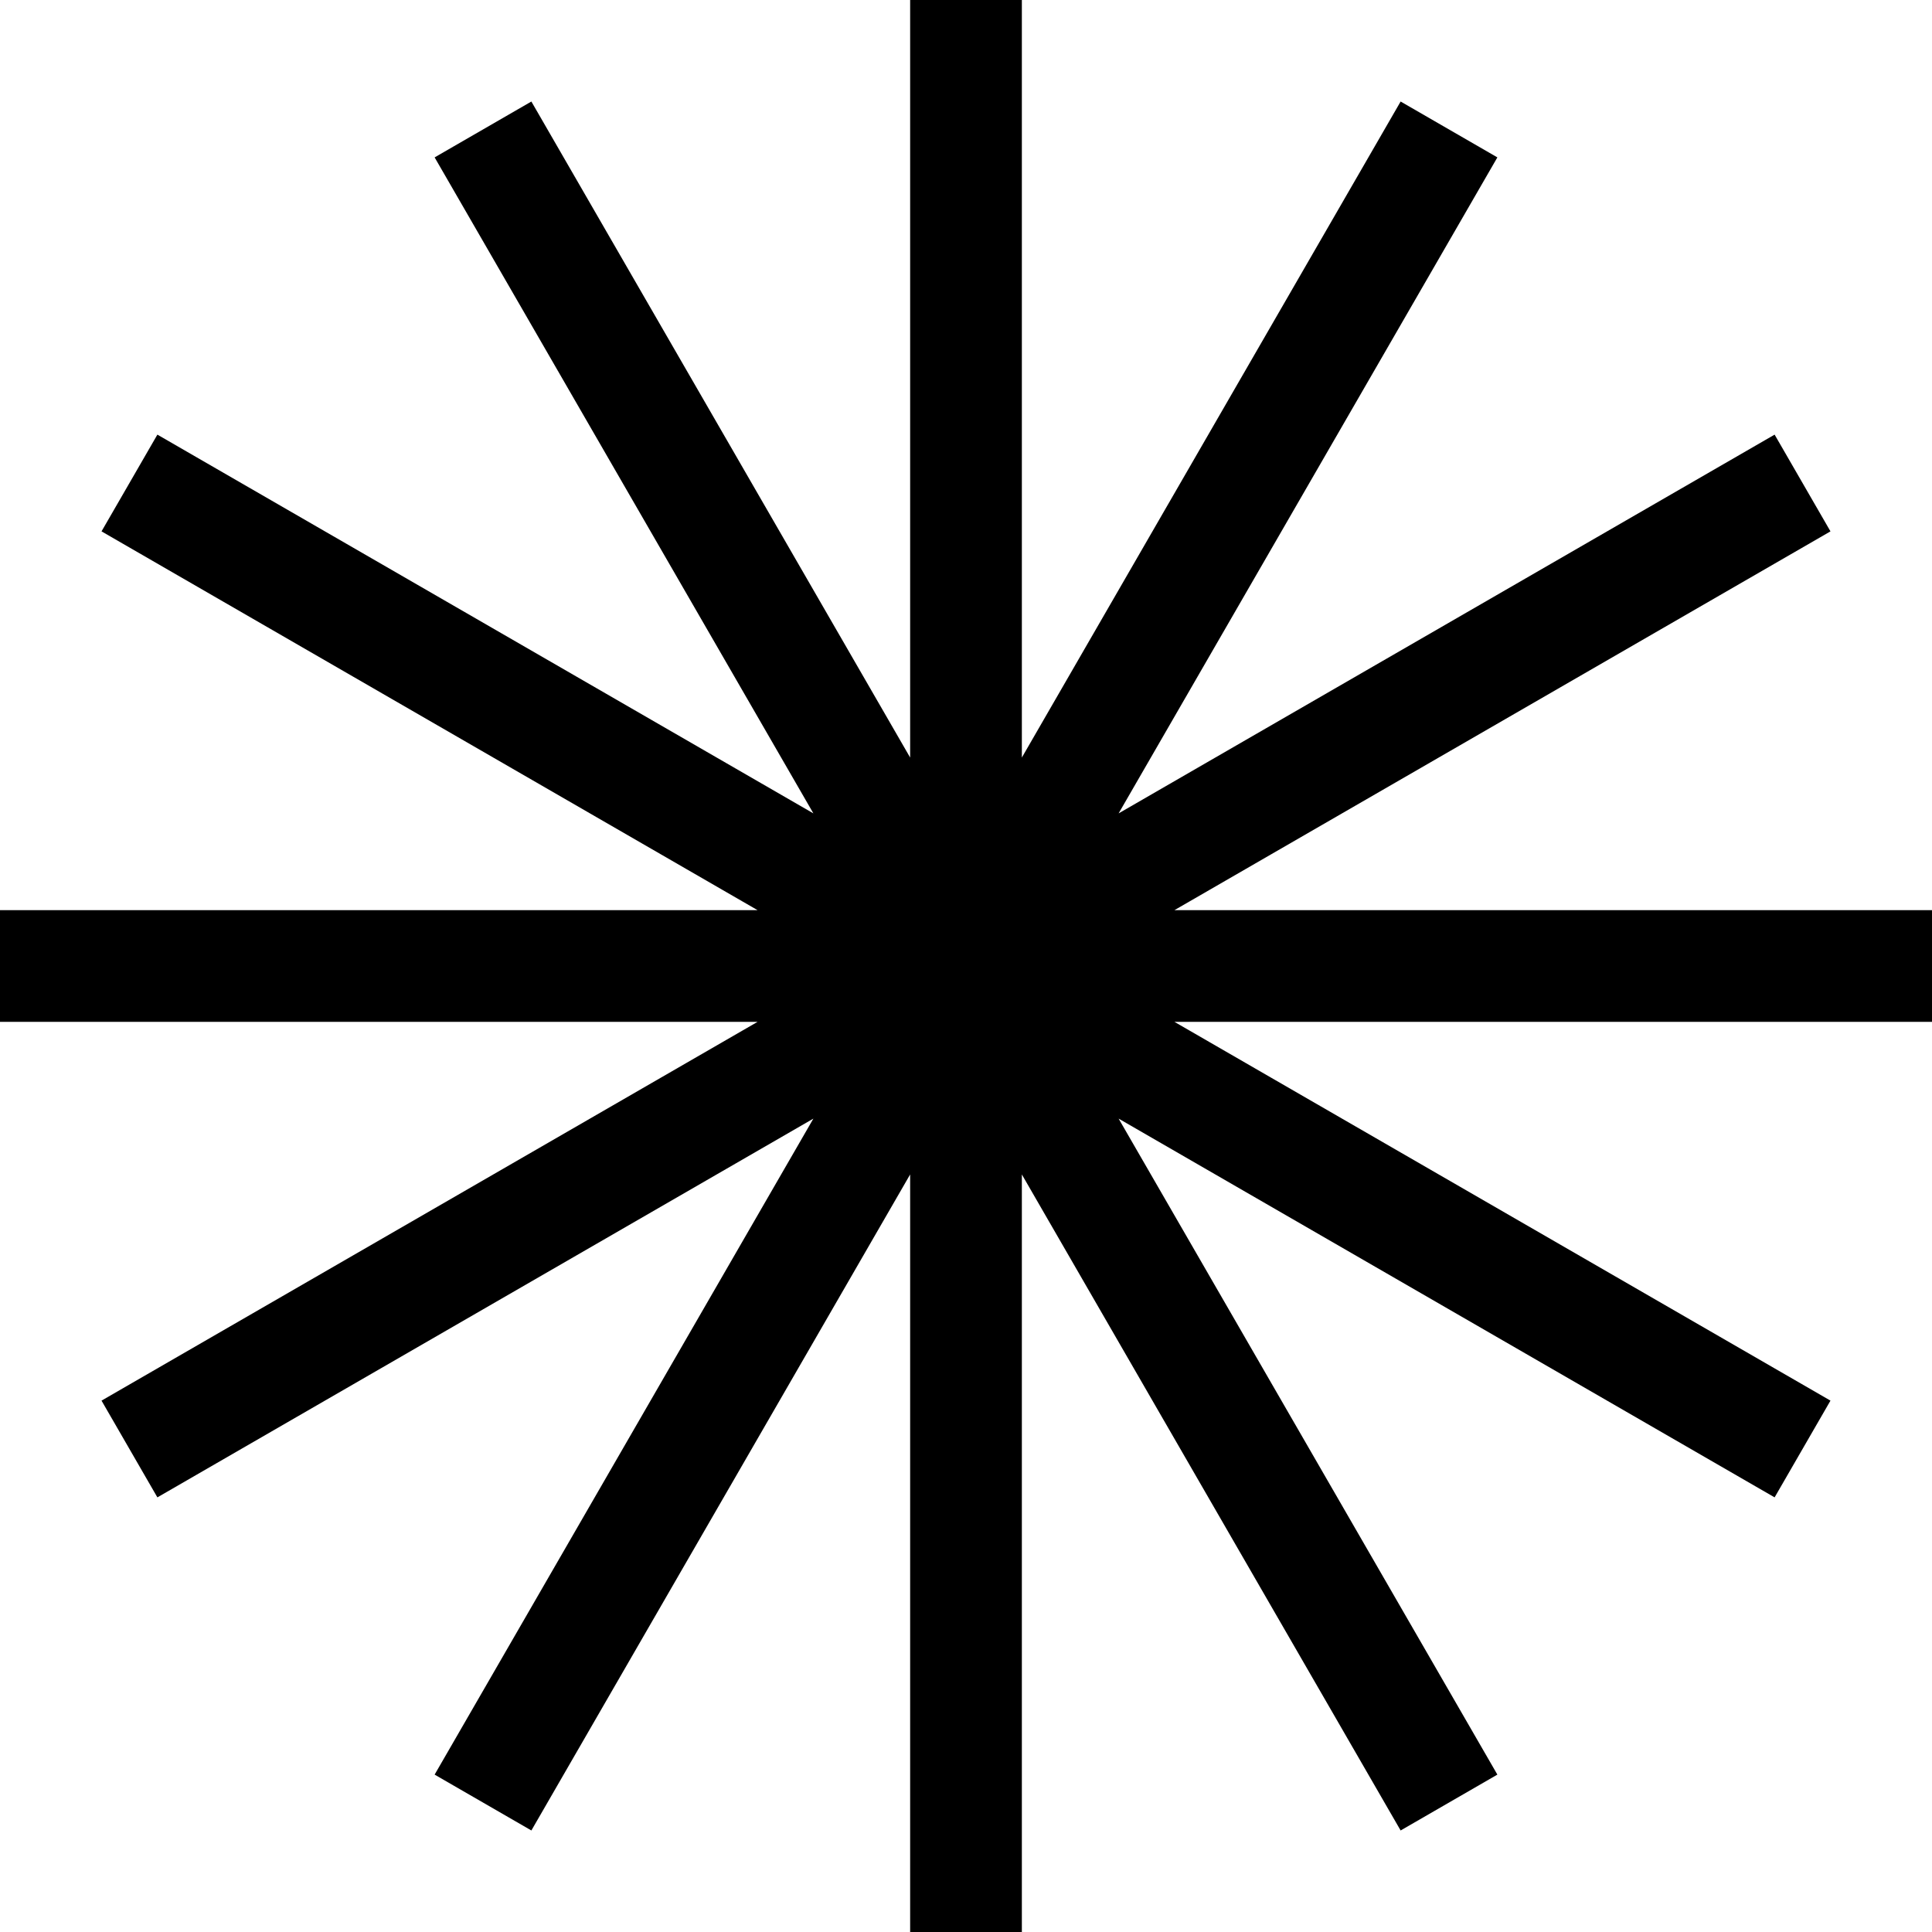 <svg xmlns="http://www.w3.org/2000/svg" width="294" height="294" fill="none" viewBox="0 0 294 294">
  <path stroke="currentColor" stroke-width="17" d="M147 147V0m0 147v147m0-147L73.5 19.7M147 147l73.5 127.3M147 147 19.7 73.5M147 147l127.3 73.5M147 147H0m147 0h147m-147 0L19.7 220.5M147 147l127.3-73.5M147 147 73.5 274.3M147 147l73.5-127.3"/>
</svg>